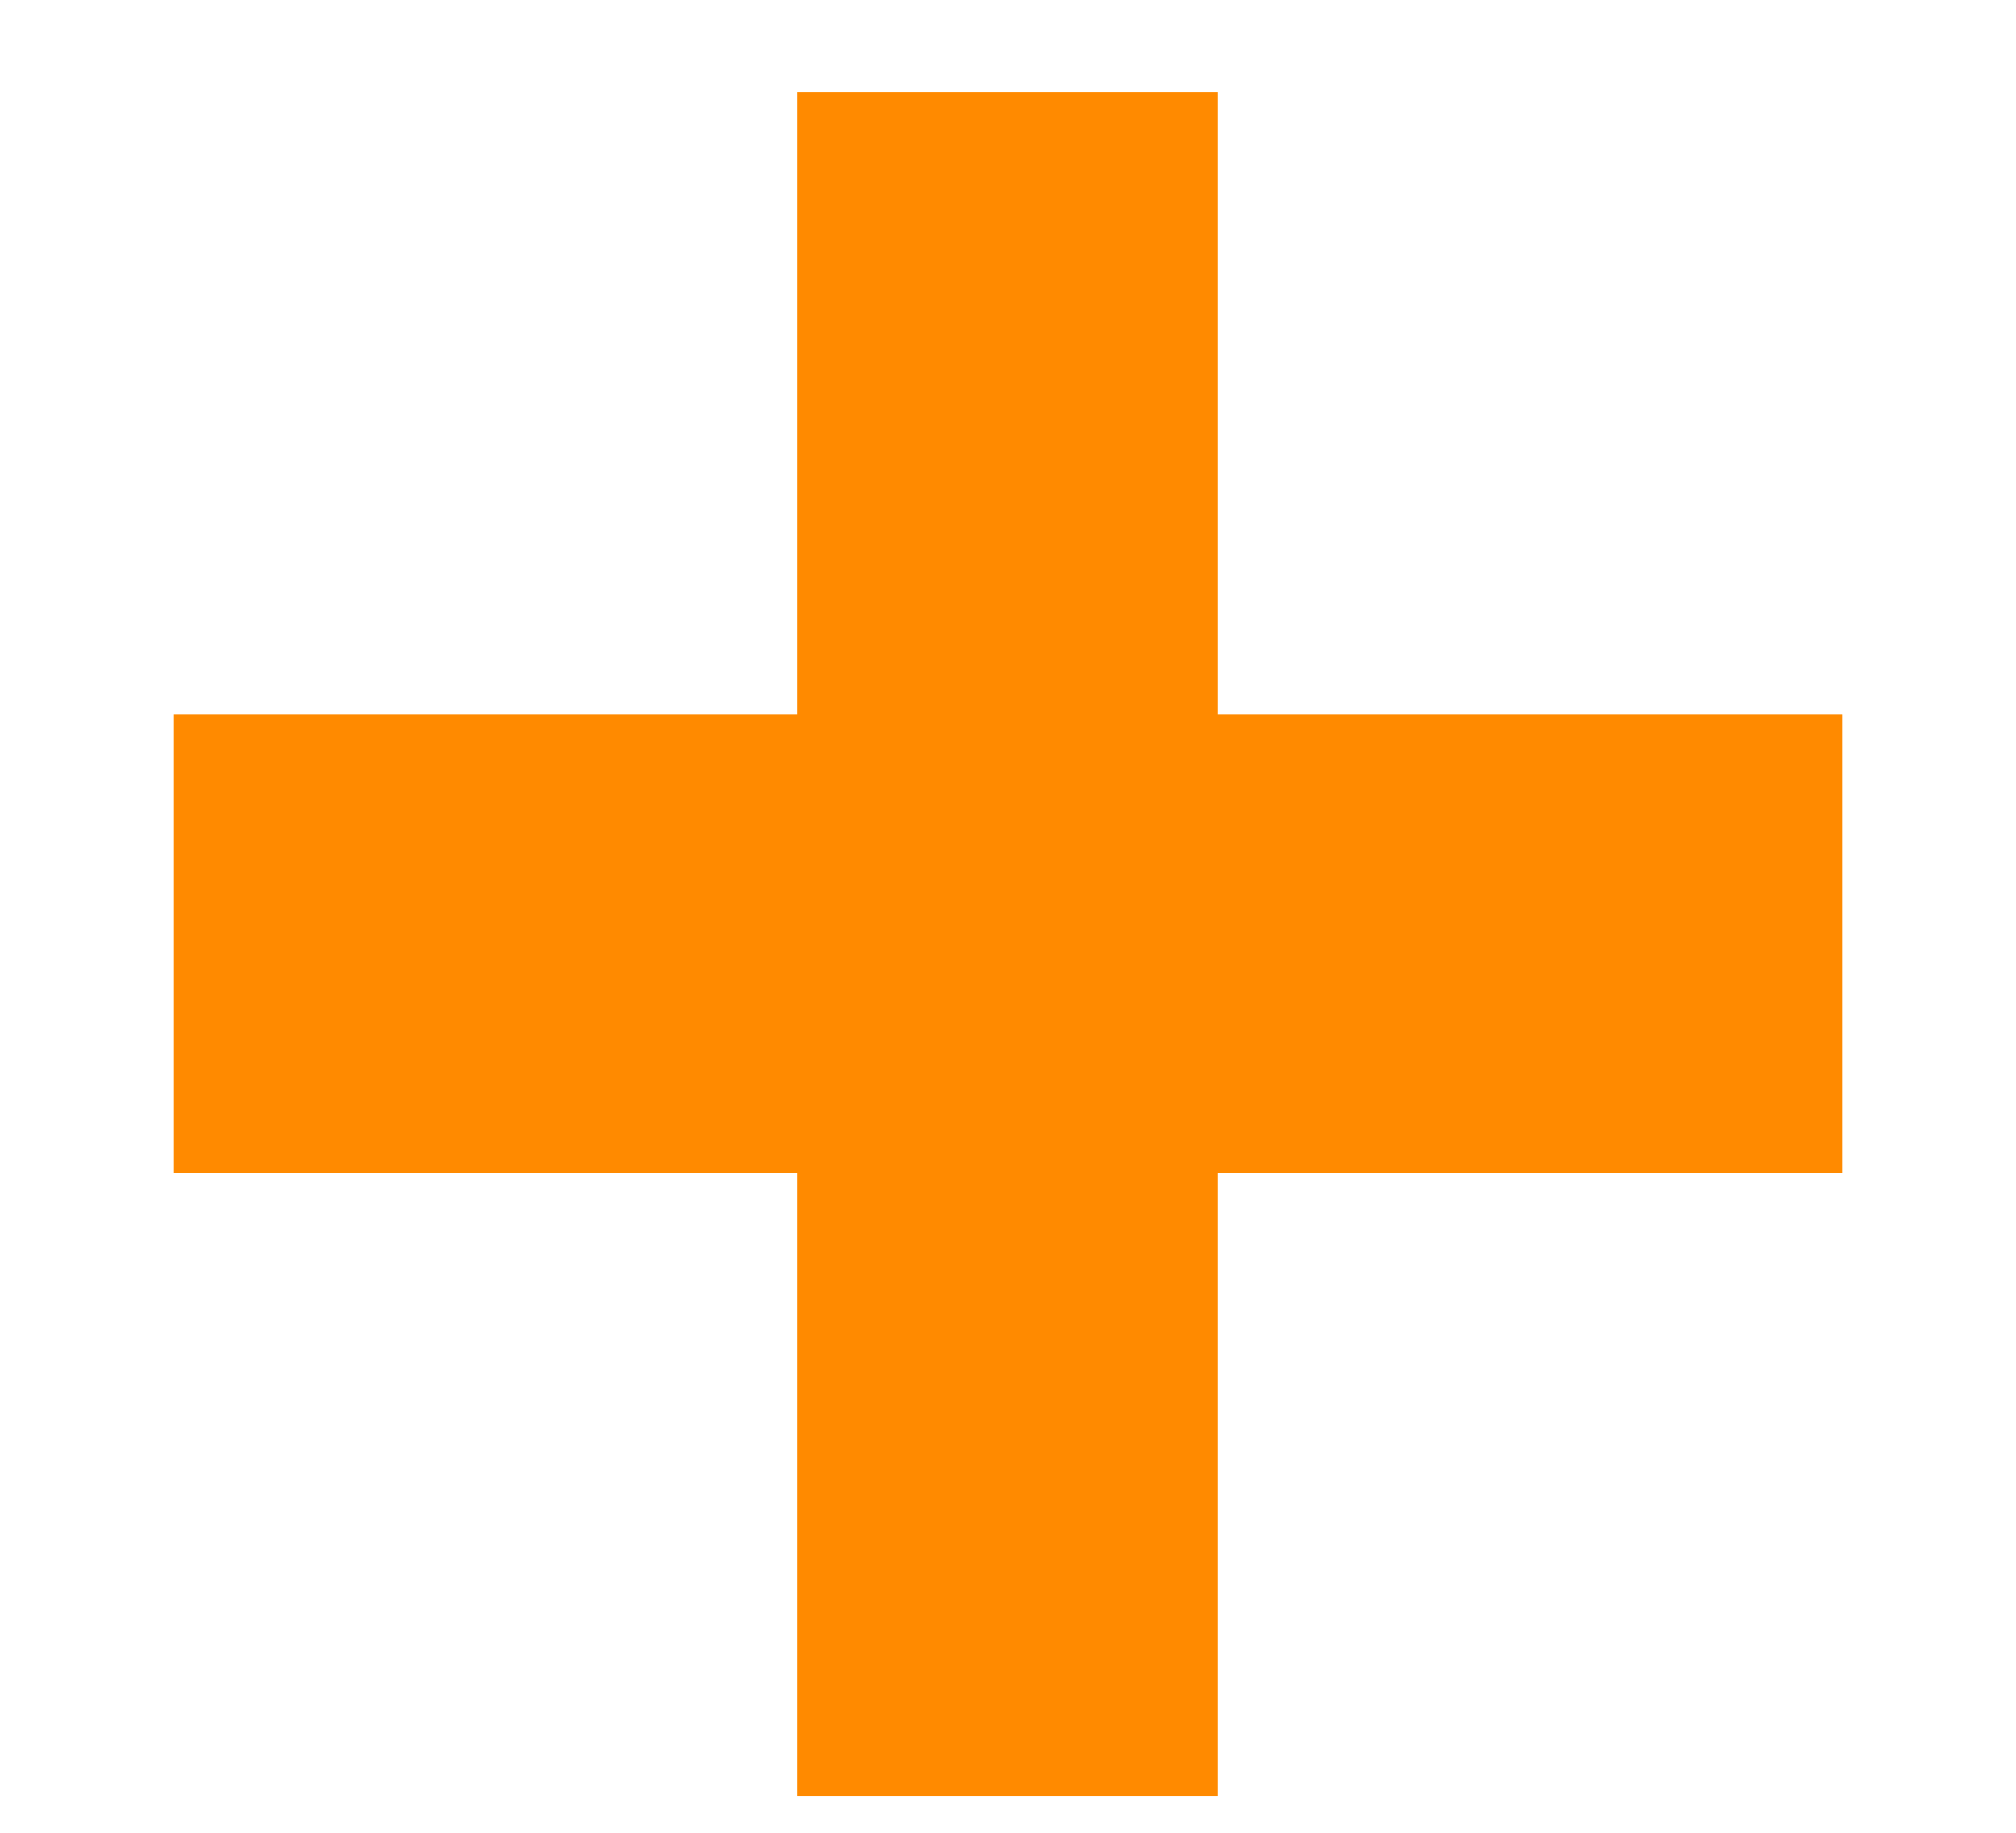 <svg width="11" height="10" viewBox="0 0 11 10" fill="none" xmlns="http://www.w3.org/2000/svg">
<path d="M6.643 9.799H4.348V6.4H0.949V3.9H4.348V0.502H6.643V3.9H10.051V6.4H6.643V9.799Z" fill="#FF8A00"/>
</svg>
